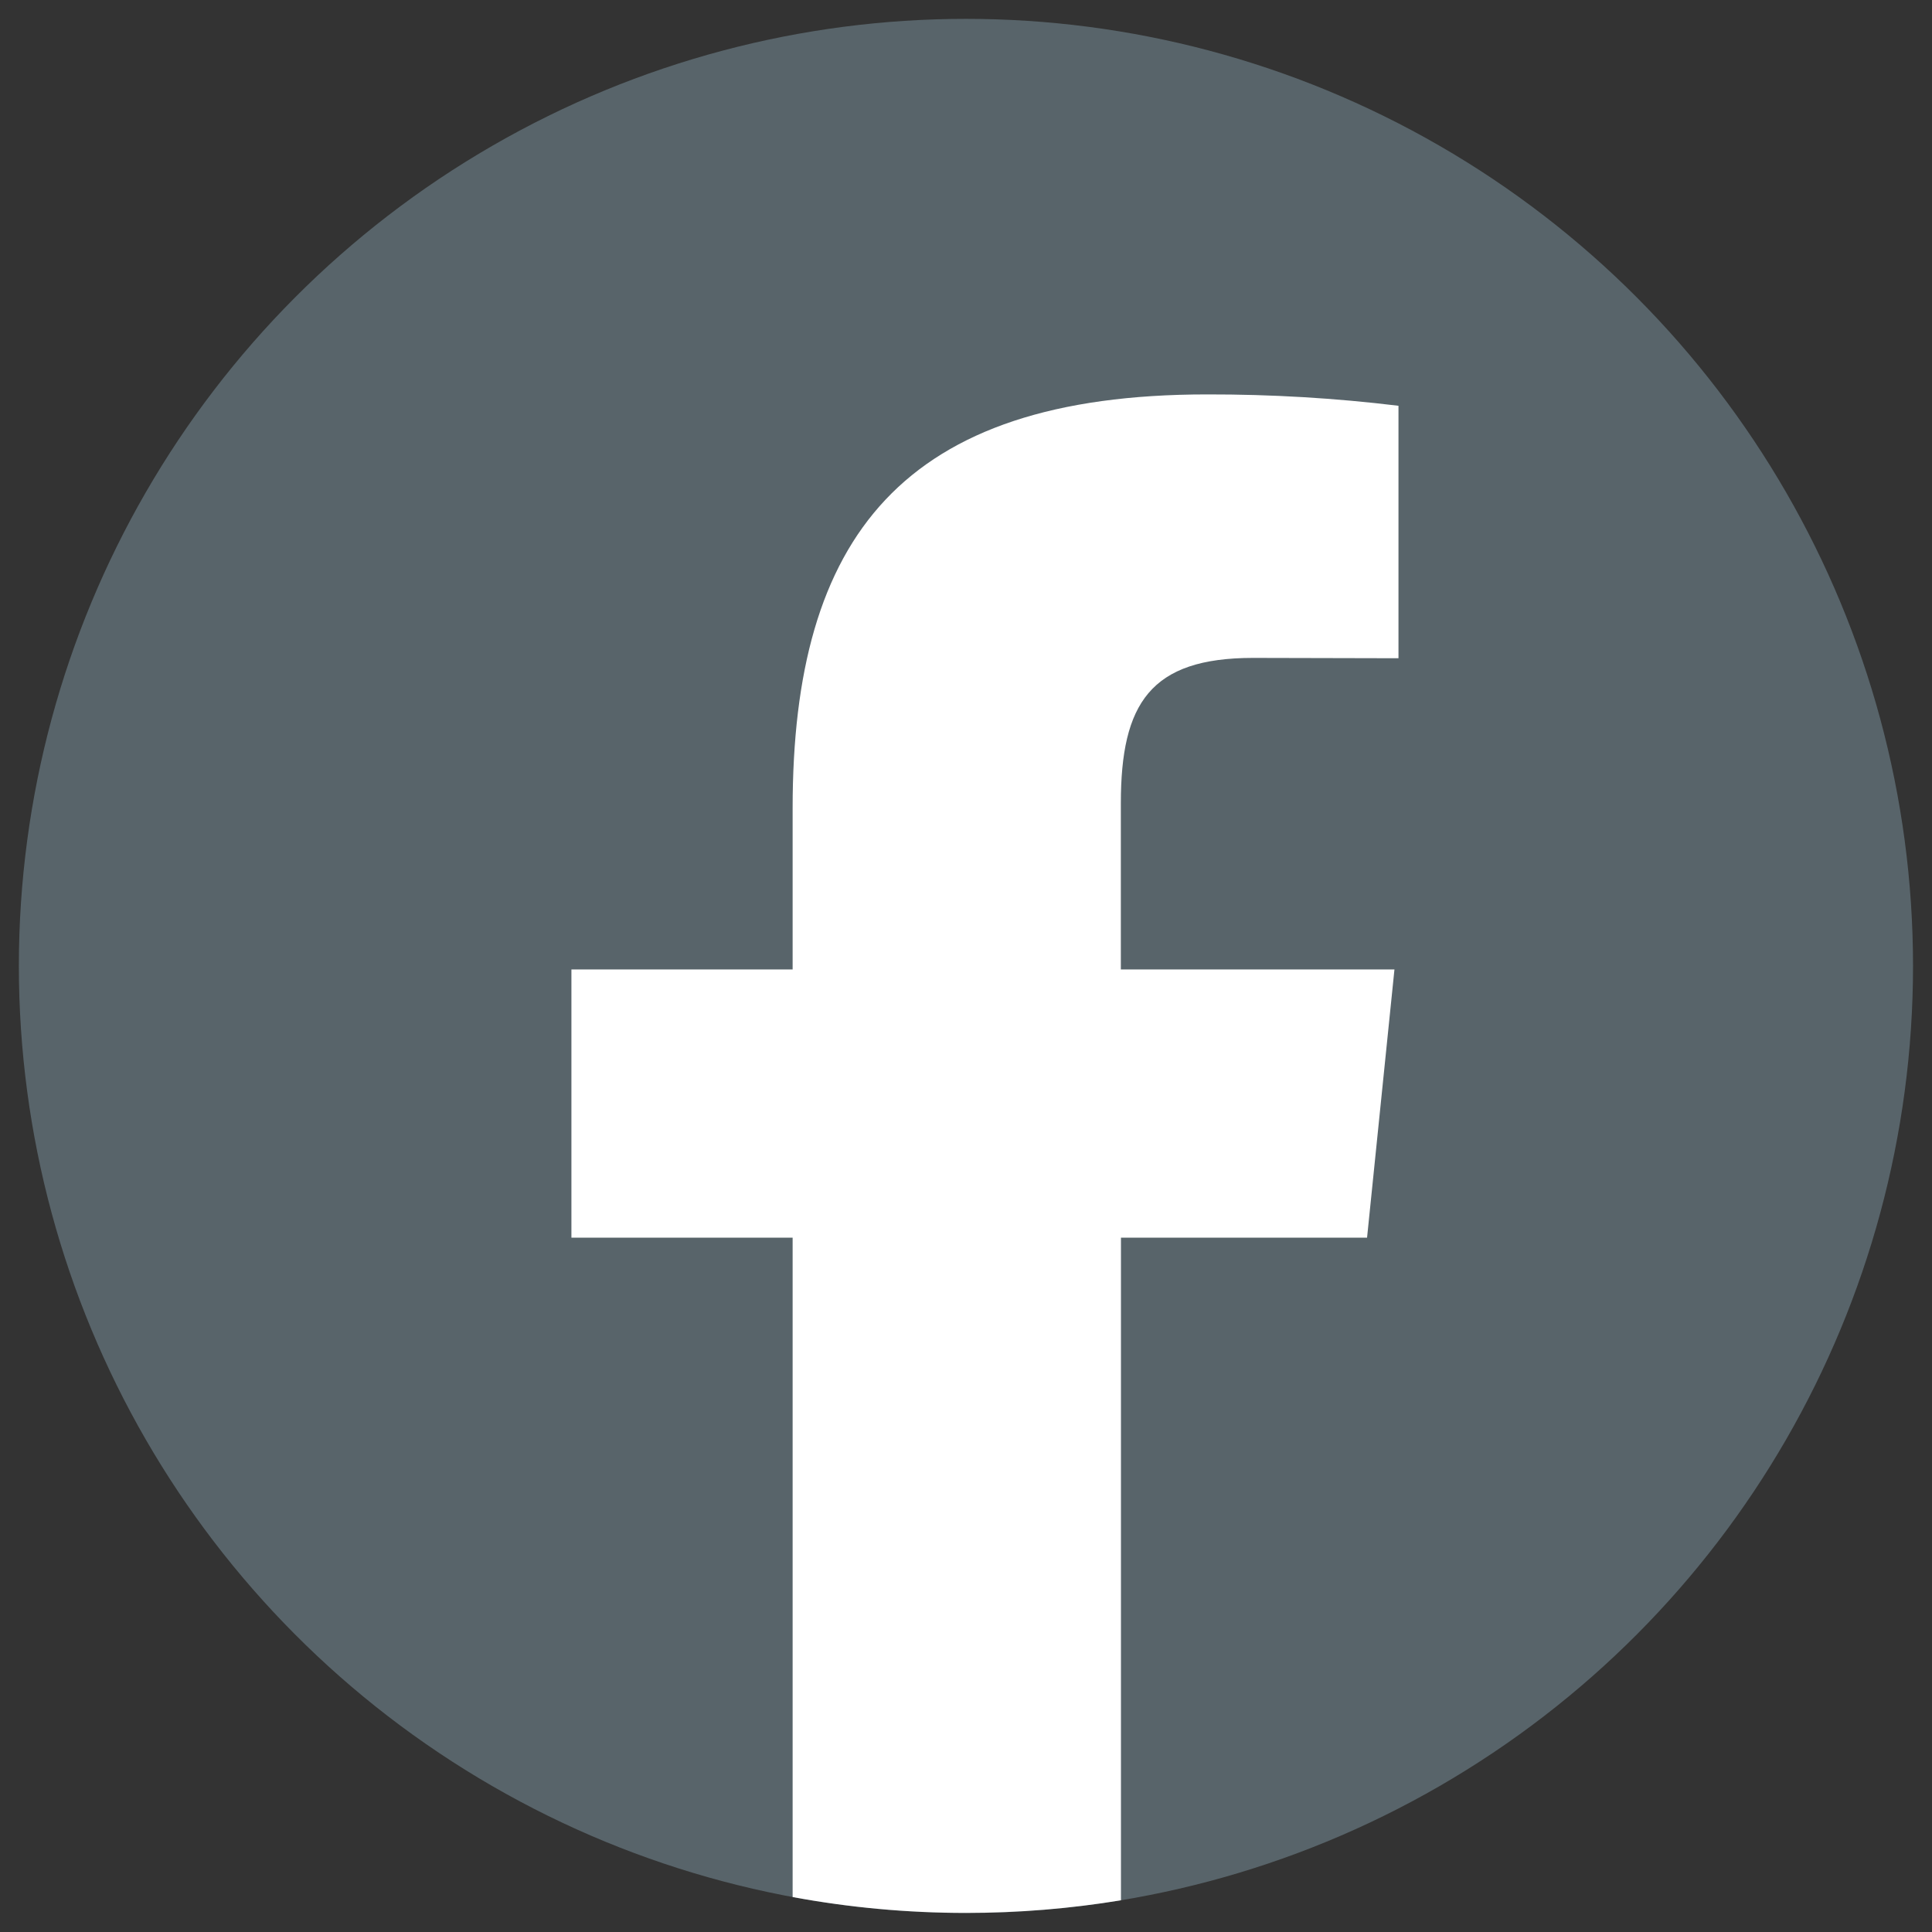 <svg width="34" height="34" viewBox="0 0 34 34" fill="none" xmlns="http://www.w3.org/2000/svg">
<rect x="0" y="0" width="34" height="34" fill="#333333" stroke="none"/>
<ellipse cx="16.999" cy="16.999" rx="16.667" ry="16.667" fill="#58646A"/>
<path d="M13.949 33.385V21.781H10.056V17.061H13.949V14.219C13.949 9.457 15.874 6.941 21.244 6.941C22.37 6.939 23.494 7.005 24.611 7.141V11.584L22.052 11.578C20.247 11.578 19.725 12.377 19.725 14.138V17.061H24.54L24.058 21.781H19.727V33.442C18.84 33.588 17.929 33.664 17 33.664C15.958 33.664 14.938 33.568 13.949 33.385Z" fill="white"/>
</svg>
